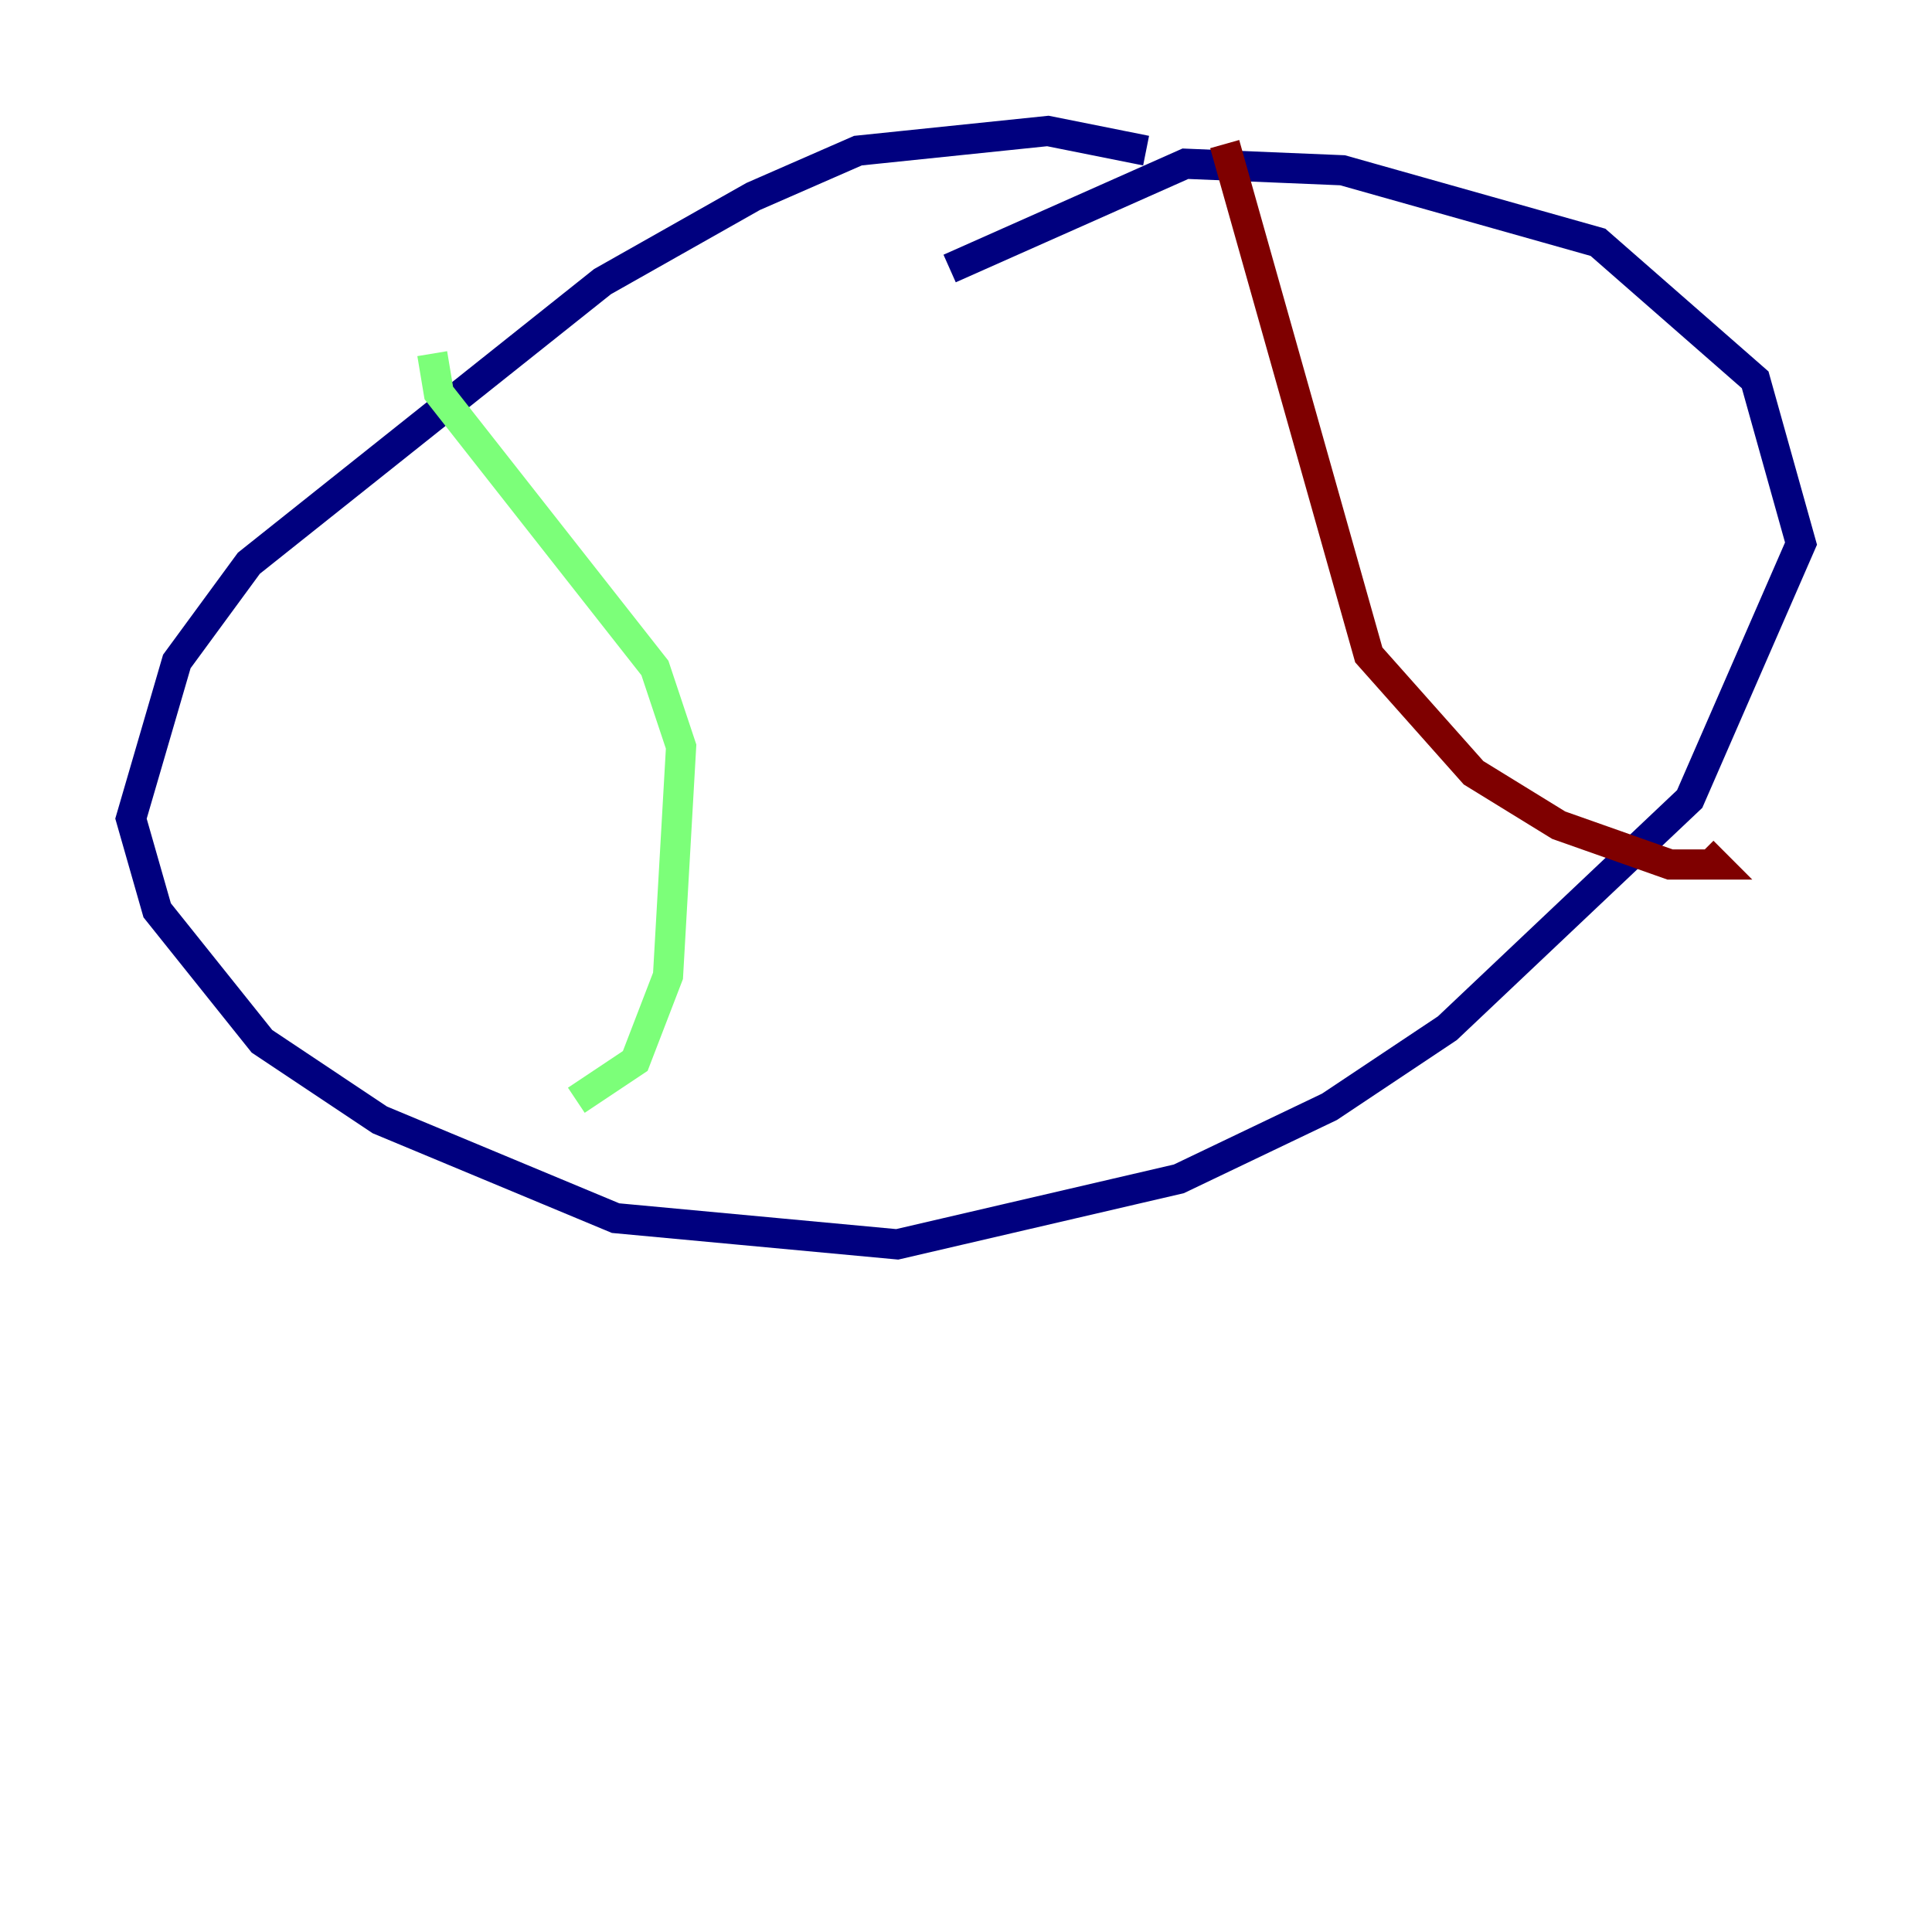 <?xml version="1.0" encoding="utf-8" ?>
<svg baseProfile="tiny" height="128" version="1.2" viewBox="0,0,128,128" width="128" xmlns="http://www.w3.org/2000/svg" xmlns:ev="http://www.w3.org/2001/xml-events" xmlns:xlink="http://www.w3.org/1999/xlink"><defs /><polyline fill="none" points="75.932,9.98 69.424,8.678 56.841,9.98 49.898,13.017 39.919,18.658 16.488,37.315 11.715,43.824 8.678,54.237 10.414,60.312 17.356,68.99 25.166,74.197 40.786,80.705 59.444,82.441 78.102,78.102 88.081,73.329 95.891,68.122 111.946,52.936 119.322,36.014 116.285,25.166 105.871,16.054 88.949,11.281 78.536,10.848 62.915,17.79" stroke="#00007f" stroke-width="2" /><polyline fill="none" points="28.637,23.43 29.071,26.034 43.39,44.258 45.125,49.464 44.258,64.651 42.088,70.291 38.183,72.895" stroke="#7cff79" stroke-width="2" /><polyline fill="none" points="81.139,9.546 90.685,43.39 97.627,51.2 103.268,54.671 110.644,57.275 113.681,57.275 112.814,56.407" stroke="#7f0000" stroke-width="2" /></svg>